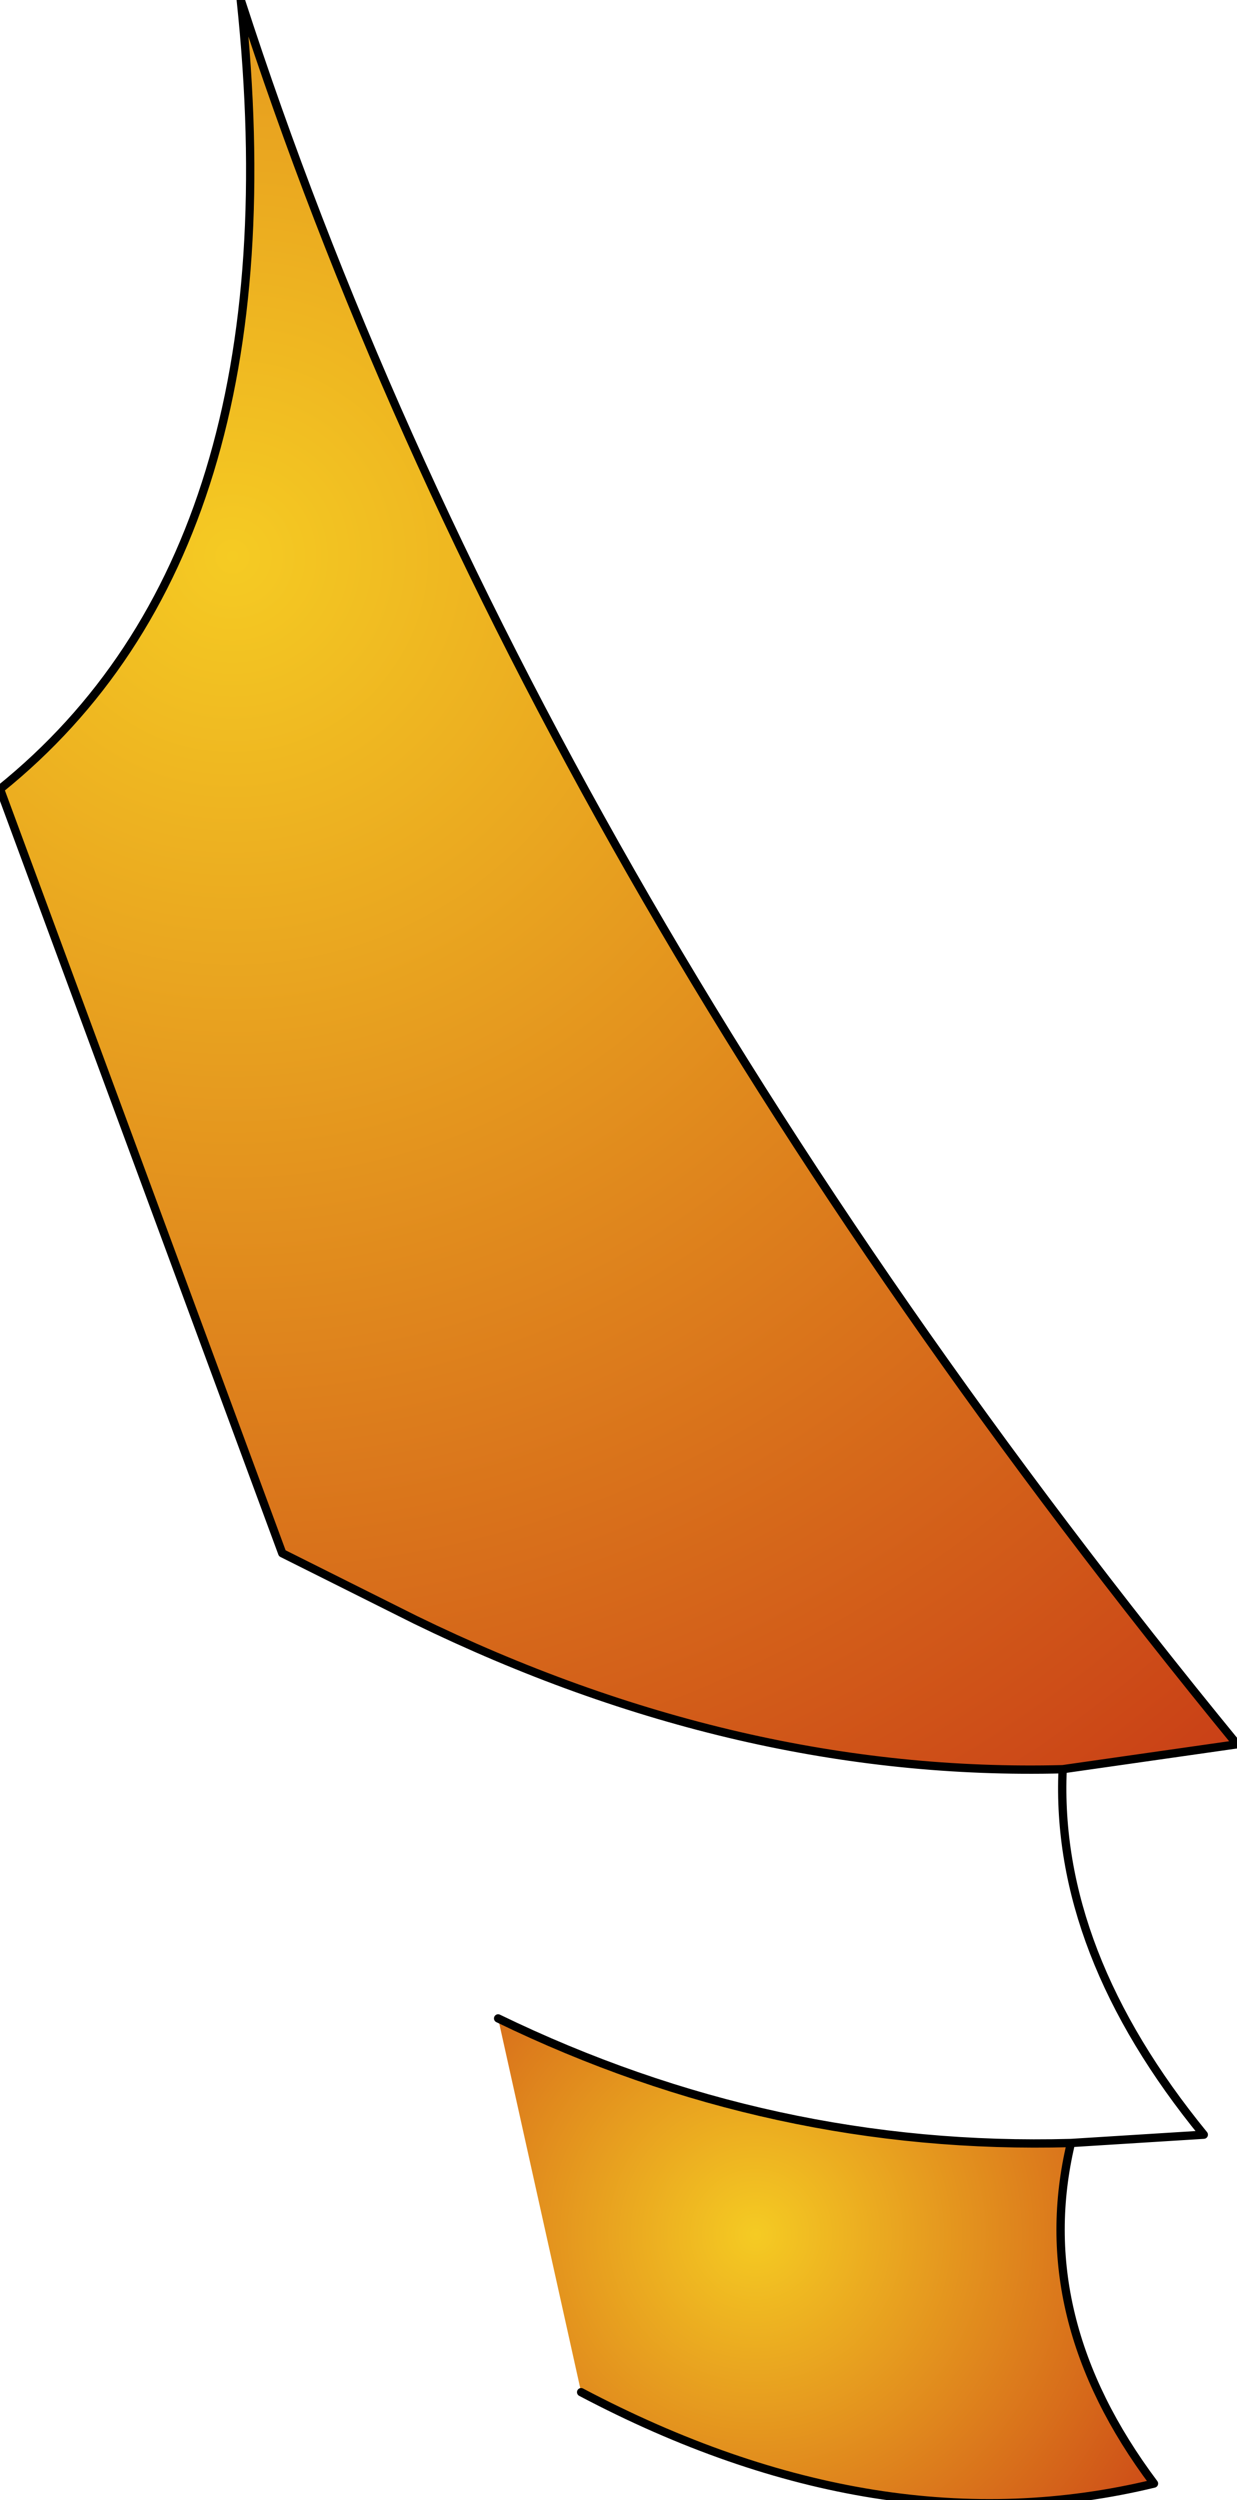 <?xml version="1.0" encoding="UTF-8" standalone="no"?>
<svg xmlns:xlink="http://www.w3.org/1999/xlink" height="15.05px" width="7.45px" xmlns="http://www.w3.org/2000/svg">
  <g transform="matrix(1.0, 0.0, 0.0, 1.0, -4.6, 16.6)">
    <path d="M11.0 -5.95 Q9.05 -5.9 7.1 -6.85 L6.3 -7.25 4.6 -11.85 Q6.4 -13.3 6.05 -16.6 7.75 -11.35 12.05 -6.1 L11.0 -5.95" fill="url(#gradient0)" fill-rule="evenodd" stroke="none"/>
    <path d="M11.05 -3.7 Q10.8 -2.65 11.55 -1.65 9.9 -1.25 8.1 -2.2 L7.6 -4.45 Q9.25 -3.65 11.05 -3.7" fill="url(#gradient1)" fill-rule="evenodd" stroke="none"/>
    <path d="M11.0 -5.95 Q9.05 -5.9 7.1 -6.85 L6.3 -7.25 4.6 -11.85 Q6.4 -13.3 6.05 -16.6 7.75 -11.35 12.05 -6.1 L11.0 -5.95 Q10.95 -4.85 11.85 -3.75 L11.05 -3.7 Q10.8 -2.65 11.55 -1.65 9.9 -1.25 8.1 -2.2 M7.6 -4.45 Q9.25 -3.65 11.05 -3.7" fill="none" stroke="#000000" stroke-linecap="round" stroke-linejoin="round" stroke-width="0.05"/>
  </g>
  <defs>
    <radialGradient cx="0" cy="0" gradientTransform="matrix(0.012, 0.0, 0.0, 0.012, 6.0, -13.25)" gradientUnits="userSpaceOnUse" id="gradient0" r="819.2" spreadMethod="pad">
      <stop offset="0.0" stop-color="#f5cb23"/>
      <stop offset="1.0" stop-color="#c73916"/>
    </radialGradient>
    <radialGradient cx="0" cy="0" gradientTransform="matrix(0.004, 0.0, 0.0, 0.004, 9.15, -3.15)" gradientUnits="userSpaceOnUse" id="gradient1" r="819.2" spreadMethod="pad">
      <stop offset="0.0" stop-color="#f5cb23"/>
      <stop offset="1.0" stop-color="#c73916"/>
    </radialGradient>
  </defs>
</svg>

